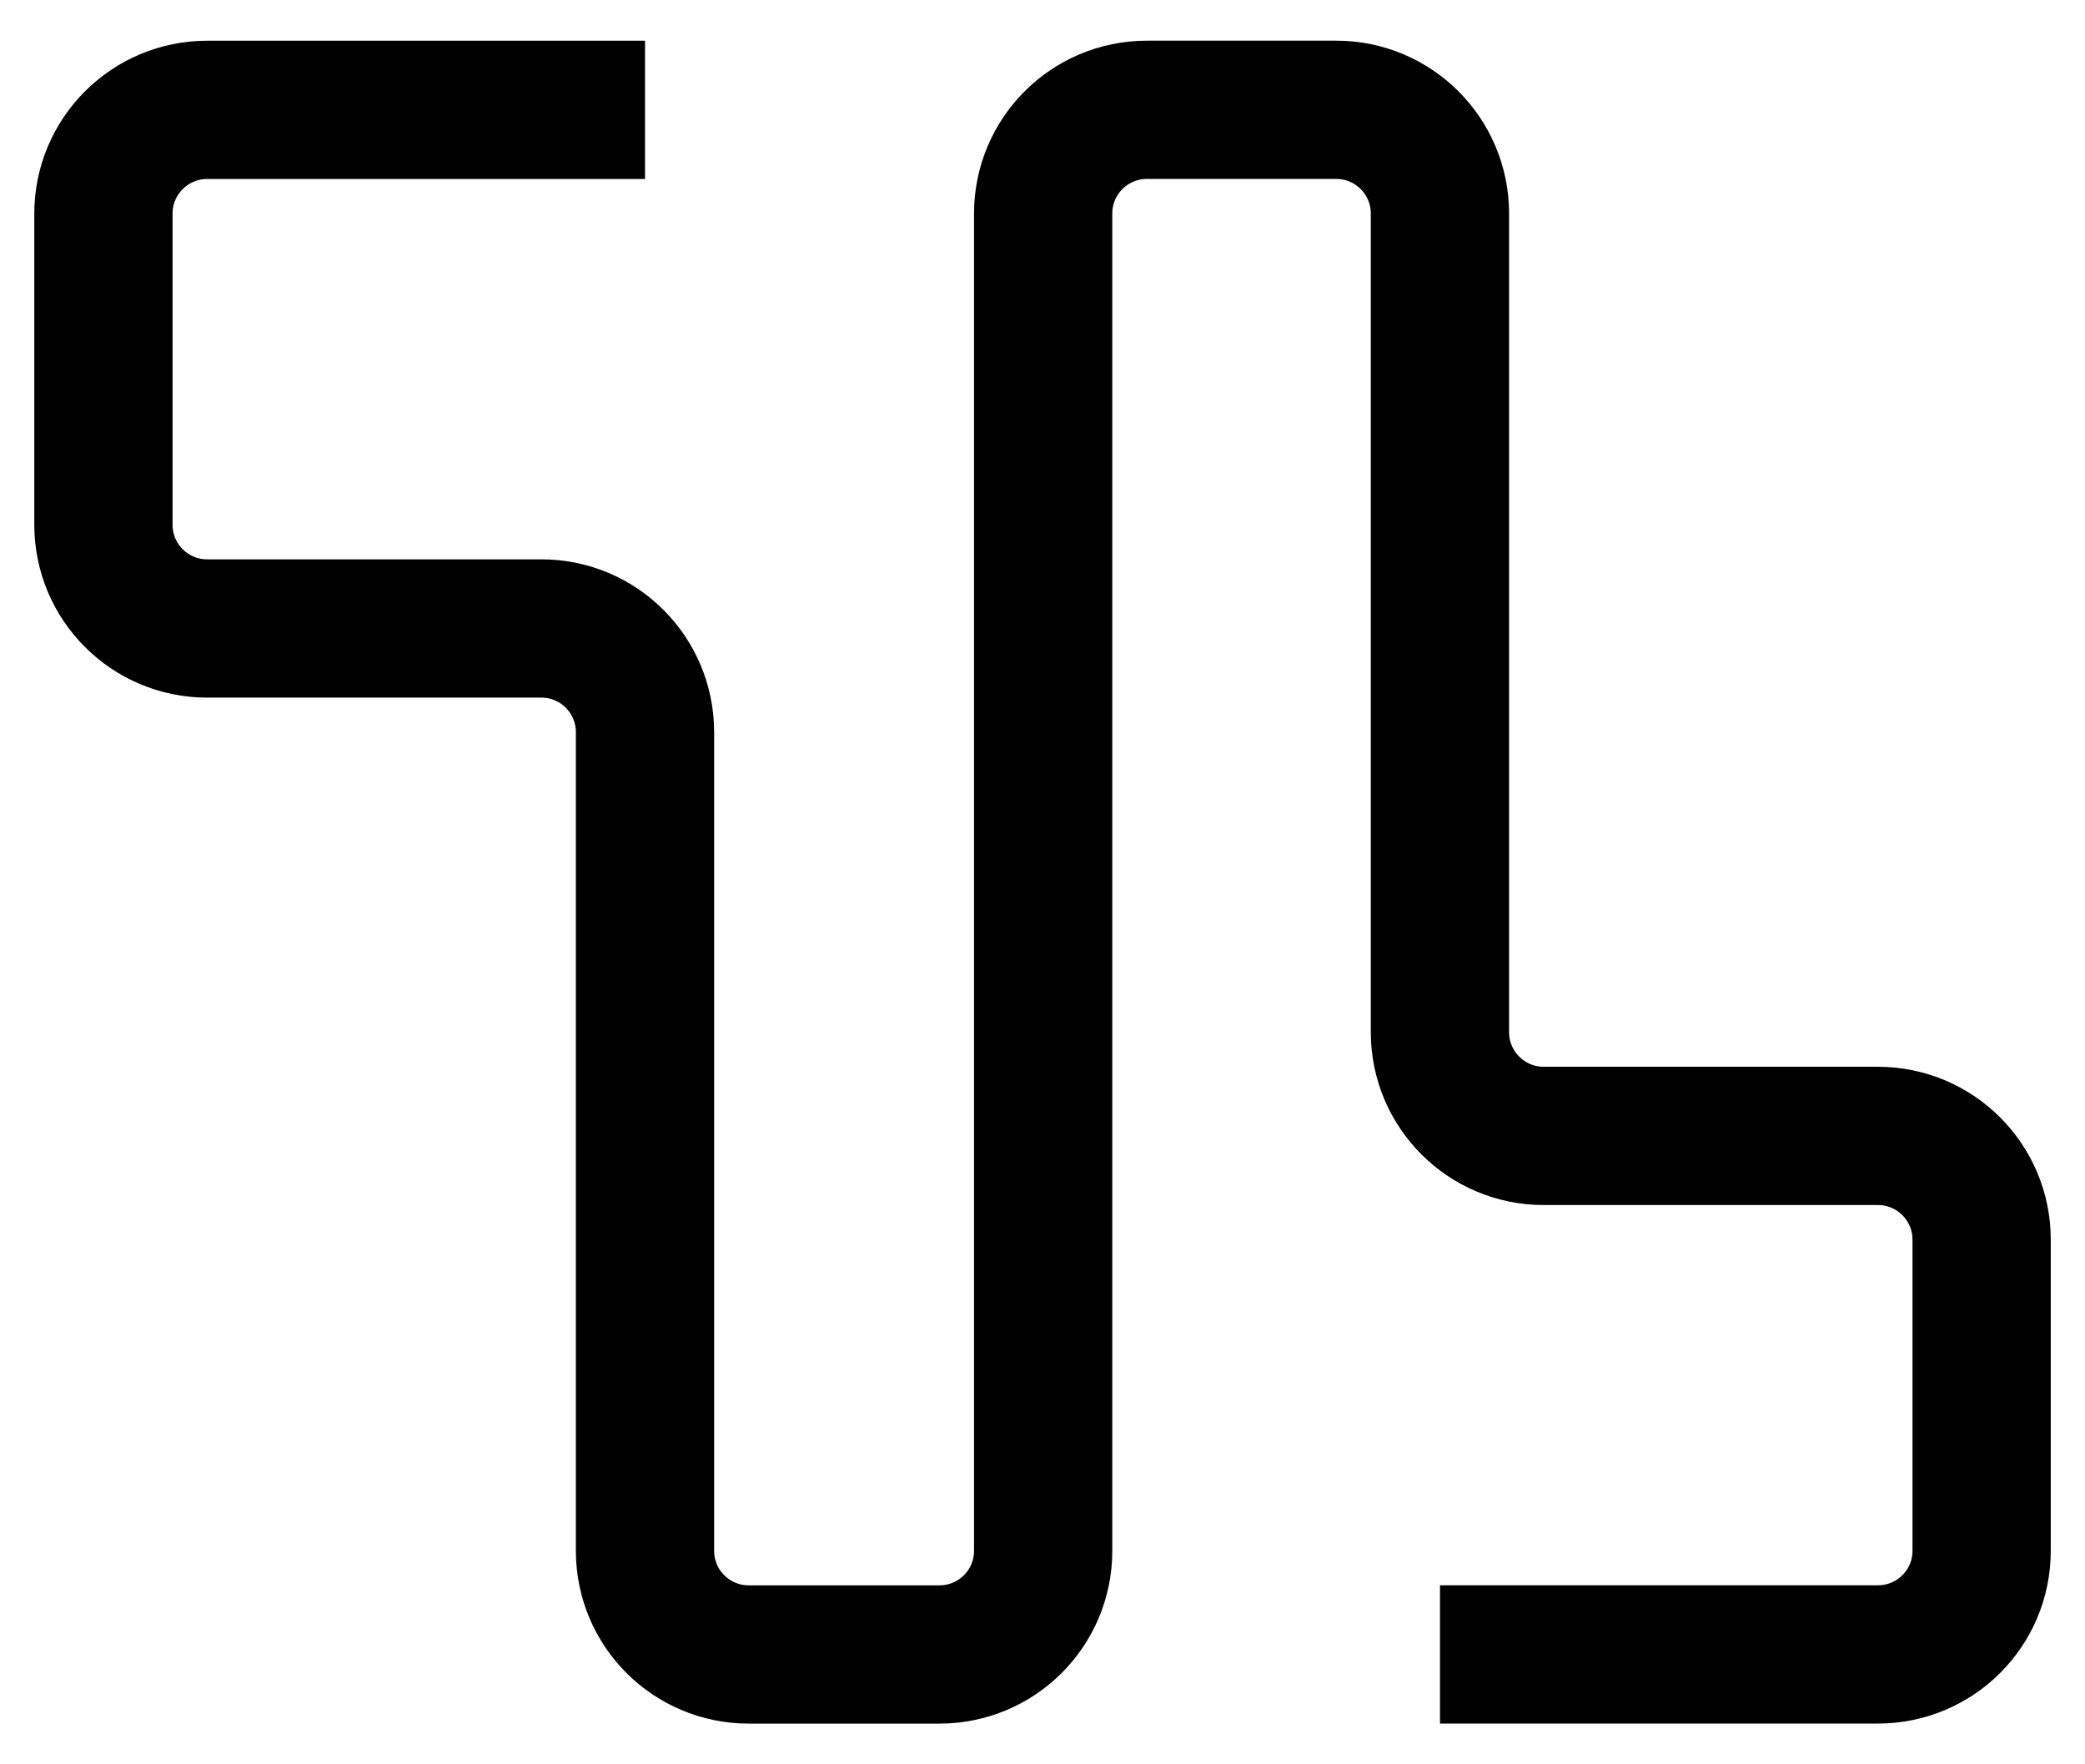 <?xml version="1.0" encoding="utf-8"?>
<!-- Generator: Adobe Illustrator 16.0.4, SVG Export Plug-In . SVG Version: 6.00 Build 0)  -->
<!DOCTYPE svg PUBLIC "-//W3C//DTD SVG 1.1//EN" "http://www.w3.org/Graphics/SVG/1.1/DTD/svg11.dtd">
<svg version="1.1" id="Layer_1" xmlns="http://www.w3.org/2000/svg" xmlns:xlink="http://www.w3.org/1999/xlink" x="0px" y="0px"
	 width="41.166px" height="34.832px" viewBox="113.285 83.203 41.166 34.832" enable-background="new 113.285 83.203 41.166 34.832"
	 xml:space="preserve">
<g id="Layer_3">
	<path fill="none" stroke="#000000" stroke-width="2.73" stroke-miterlimit="10" d="M126.02,85.372h-8.645
		c-1.13,0-2.048,0.917-2.048,2.048v6.143c0,1.131,0.917,2.048,2.048,2.048h6.599c1.131,0,2.046,0.917,2.046,2.048v16.162
		c0,1.132,0.917,2.046,2.049,2.046h3.763c1.132,0,2.049-0.914,2.049-2.046V103.69V87.419c0-1.131,0.916-2.048,2.048-2.048h3.738
		c1.132,0,2.048,0.917,2.048,2.048v16.162c0,1.13,0.917,2.048,2.048,2.048h6.599c1.131,0,2.048,0.916,2.048,2.048v6.143
		c0,1.132-0.917,2.046-2.048,2.046h-8.646"/>
</g>
<g id="Layer_2">
</g>
</svg>
